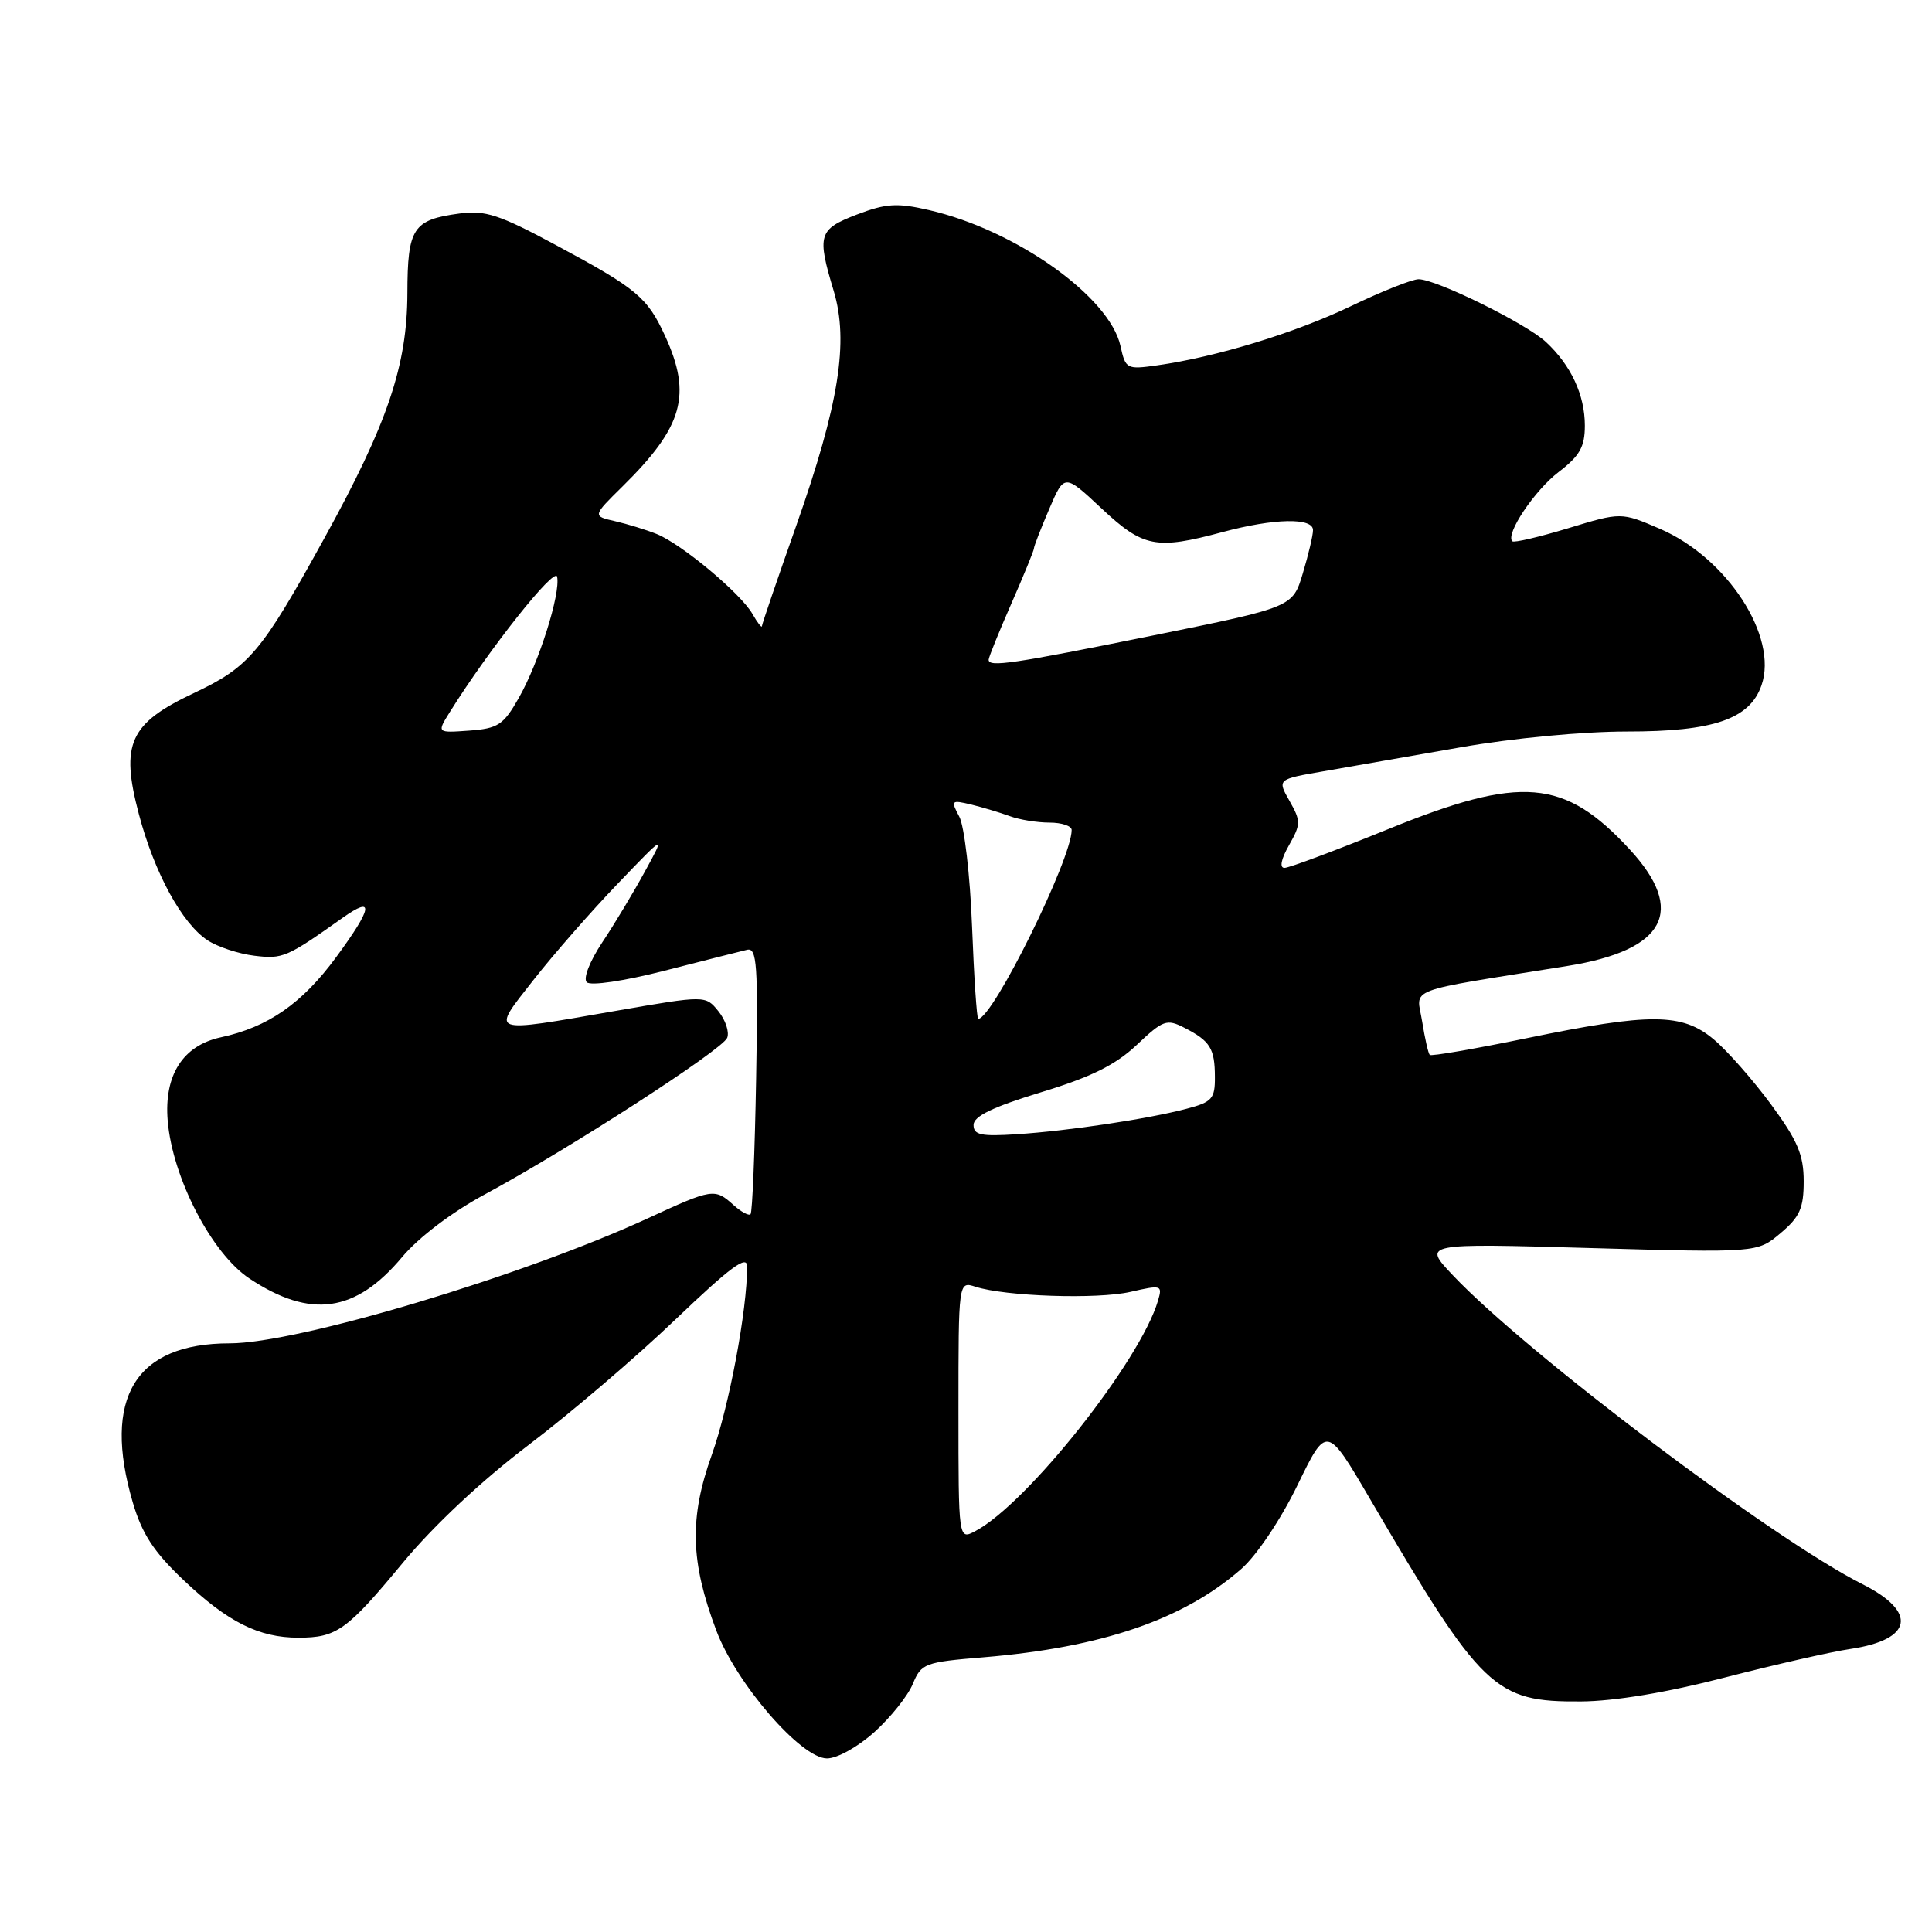 <?xml version="1.0" encoding="UTF-8" standalone="no"?>
<!DOCTYPE svg PUBLIC "-//W3C//DTD SVG 1.1//EN" "http://www.w3.org/Graphics/SVG/1.1/DTD/svg11.dtd" >
<svg xmlns="http://www.w3.org/2000/svg" xmlns:xlink="http://www.w3.org/1999/xlink" version="1.1" viewBox="0 0 256 256">
 <g >
 <path fill="currentColor"
d=" M 115.88 229.49 C 118.02 227.56 120.30 224.70 120.95 223.13 C 122.07 220.41 122.52 220.24 130.31 219.60 C 146.05 218.29 156.84 214.59 164.49 207.88 C 166.53 206.08 169.71 201.35 171.93 196.78 C 175.80 188.82 175.80 188.82 181.56 198.66 C 196.38 223.97 198.01 225.53 209.50 225.45 C 213.93 225.42 220.90 224.26 228.50 222.29 C 235.10 220.59 242.62 218.87 245.22 218.49 C 253.44 217.26 254.12 213.61 246.80 209.92 C 234.92 203.94 202.31 179.34 192.50 168.97 C 188.50 164.74 188.50 164.74 210.67 165.37 C 232.85 166.00 232.85 166.00 235.92 163.41 C 238.48 161.26 239.00 160.10 239.00 156.52 C 239.00 153.02 238.19 151.13 234.68 146.35 C 232.30 143.12 228.89 139.24 227.10 137.74 C 222.91 134.21 218.71 134.18 202.27 137.57 C 195.41 138.98 189.64 139.98 189.45 139.78 C 189.25 139.58 188.80 137.58 188.44 135.33 C 187.71 130.76 185.70 131.52 207.72 127.99 C 220.68 125.91 223.46 120.71 215.96 112.57 C 207.28 103.16 201.60 102.68 183.91 109.88 C 176.98 112.69 170.82 115.00 170.20 115.00 C 169.52 115.00 169.75 113.85 170.80 112.00 C 172.38 109.22 172.38 108.79 170.87 106.13 C 169.24 103.26 169.24 103.26 175.37 102.20 C 178.74 101.61 186.90 100.19 193.50 99.03 C 200.42 97.81 209.75 96.93 215.56 96.93 C 227.04 96.94 231.86 95.29 233.41 90.80 C 235.65 84.36 228.86 73.91 219.95 70.07 C 214.81 67.86 214.81 67.86 207.80 69.99 C 203.94 71.16 200.61 71.94 200.39 71.72 C 199.45 70.78 203.33 64.99 206.52 62.55 C 209.32 60.41 210.00 59.22 210.00 56.40 C 210.00 52.34 208.17 48.41 204.85 45.32 C 202.20 42.86 190.31 37.00 187.97 37.00 C 187.13 37.00 183.10 38.60 179.02 40.56 C 171.59 44.12 161.18 47.30 153.33 48.41 C 149.29 48.98 149.14 48.90 148.47 45.85 C 147.03 39.32 134.61 30.49 123.11 27.84 C 118.87 26.86 117.43 26.95 113.56 28.42 C 108.45 30.38 108.23 31.11 110.47 38.55 C 112.49 45.29 111.17 53.58 105.52 69.62 C 103.03 76.66 100.98 82.67 100.96 82.96 C 100.95 83.26 100.38 82.54 99.71 81.36 C 98.17 78.64 90.32 72.09 87.02 70.76 C 85.63 70.20 83.15 69.44 81.50 69.06 C 78.50 68.38 78.50 68.38 82.50 64.44 C 90.52 56.54 91.71 52.32 88.12 44.50 C 85.77 39.39 84.39 38.24 73.69 32.49 C 66.18 28.45 64.29 27.83 60.90 28.29 C 54.71 29.12 54.00 30.20 53.98 38.87 C 53.95 48.46 51.35 56.13 42.98 71.31 C 34.60 86.52 33.03 88.37 25.66 91.85 C 17.15 95.87 15.93 98.55 18.40 107.88 C 20.45 115.65 24.11 122.37 27.51 124.60 C 28.84 125.47 31.63 126.39 33.71 126.64 C 37.47 127.10 37.99 126.87 45.41 121.61 C 49.65 118.60 49.38 120.26 44.55 126.82 C 40.03 132.97 35.52 136.10 29.26 137.45 C 24.22 138.54 21.72 142.47 22.22 148.50 C 22.85 156.07 28.06 166.12 33.08 169.43 C 41.16 174.78 47.13 173.93 53.29 166.56 C 55.46 163.97 59.86 160.63 64.21 158.28 C 75.36 152.27 95.75 139.09 96.36 137.51 C 96.66 136.73 96.13 135.15 95.19 133.99 C 93.48 131.88 93.48 131.88 81.61 133.94 C 64.54 136.90 65.02 137.08 70.68 129.86 C 73.33 126.48 78.35 120.74 81.84 117.11 C 88.18 110.50 88.18 110.50 85.44 115.50 C 83.94 118.25 81.40 122.48 79.79 124.89 C 78.13 127.40 77.25 129.65 77.75 130.15 C 78.25 130.65 82.67 130.00 88.06 128.62 C 93.25 127.29 98.17 126.05 99.00 125.85 C 100.30 125.55 100.46 127.85 100.19 142.98 C 100.02 152.59 99.69 160.65 99.45 160.89 C 99.21 161.13 98.19 160.57 97.18 159.66 C 94.72 157.44 94.40 157.48 85.89 161.41 C 69.18 169.11 39.46 178.00 30.43 178.00 C 17.93 178.00 13.53 185.22 17.59 199.07 C 18.82 203.25 20.37 205.63 24.34 209.39 C 30.18 214.93 34.31 217.00 39.53 217.00 C 44.62 217.00 45.96 216.04 53.39 207.06 C 57.45 202.16 63.85 196.16 70.00 191.50 C 75.50 187.33 84.28 179.84 89.50 174.84 C 96.78 167.89 99.00 166.24 99.00 167.81 C 99.00 173.63 96.61 186.35 94.32 192.76 C 91.32 201.14 91.47 206.90 94.91 216.04 C 97.55 223.07 106.14 233.00 109.58 233.00 C 110.94 233.00 113.69 231.46 115.88 229.49 Z  M 127.00 186.92 C 127.00 169.77 127.00 169.77 129.25 170.50 C 133.23 171.78 145.37 172.19 149.79 171.18 C 153.90 170.24 154.05 170.28 153.44 172.35 C 151.09 180.34 136.13 199.22 129.25 202.87 C 127.00 204.07 127.00 204.07 127.00 186.92 Z  M 129.00 149.06 C 129.00 147.91 131.53 146.69 137.91 144.74 C 144.57 142.72 147.79 141.12 150.62 138.46 C 154.12 135.15 154.60 134.98 156.95 136.19 C 160.36 137.94 160.97 138.92 160.98 142.71 C 161.00 145.58 160.61 146.03 157.25 146.91 C 152.09 148.27 141.65 149.84 134.75 150.29 C 129.98 150.60 129.00 150.39 129.00 149.06 Z  M 128.80 122.74 C 128.54 115.98 127.78 109.46 127.11 108.21 C 125.96 106.05 126.03 105.97 128.70 106.61 C 130.24 106.99 132.54 107.68 133.82 108.15 C 135.09 108.62 137.45 109.00 139.07 109.00 C 140.68 109.00 142.00 109.44 142.00 109.98 C 142.00 113.84 131.53 135.00 129.62 135.00 C 129.43 135.00 129.06 129.48 128.80 122.74 Z  M 59.63 94.31 C 64.79 86.04 73.53 75.02 73.82 76.42 C 74.29 78.69 71.39 87.84 68.73 92.50 C 66.70 96.07 65.99 96.53 62.16 96.81 C 57.87 97.12 57.87 97.12 59.63 94.31 Z  M 131.00 87.42 C 131.00 87.10 132.35 83.76 134.00 80.00 C 135.65 76.24 137.00 72.94 137.00 72.67 C 137.00 72.39 137.91 70.05 139.02 67.46 C 141.03 62.76 141.03 62.76 145.97 67.38 C 151.49 72.54 153.18 72.87 162.00 70.50 C 168.82 68.67 174.01 68.56 173.98 70.25 C 173.98 70.94 173.37 73.51 172.63 75.97 C 171.29 80.45 171.29 80.45 152.90 84.18 C 134.12 87.98 131.00 88.44 131.00 87.42 Z "/>
</g>
</svg>